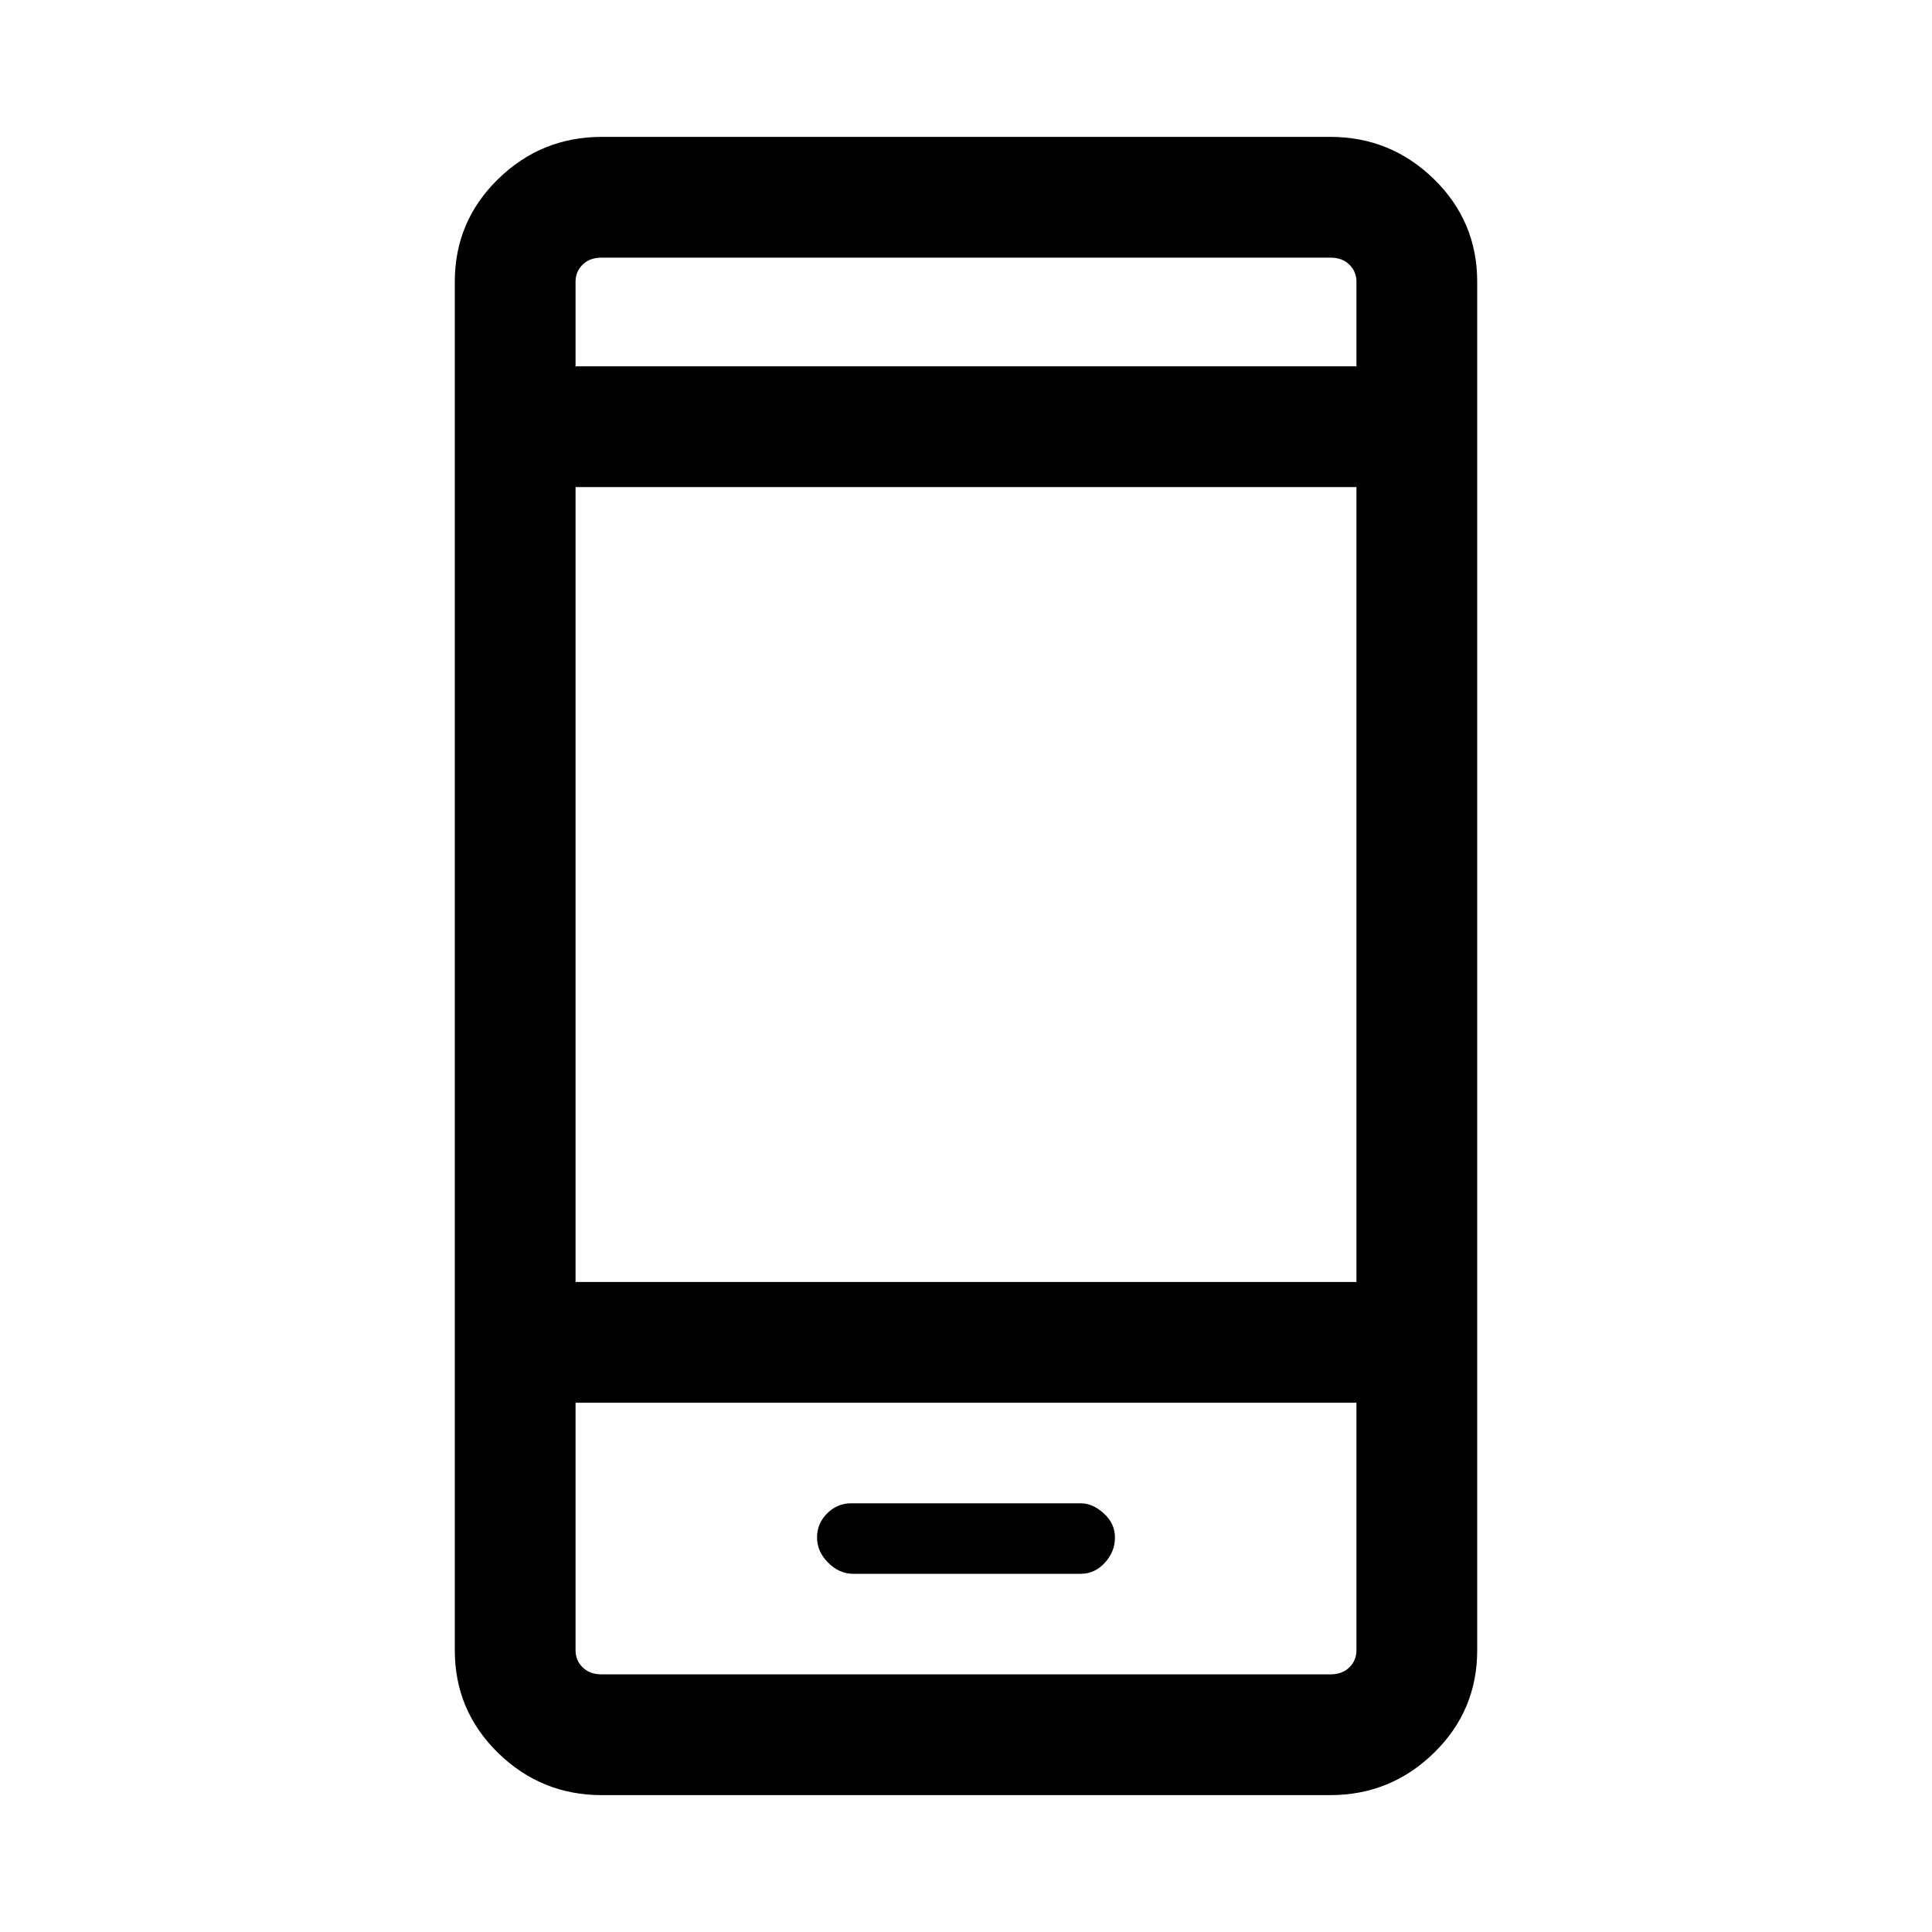<svg xmlns="http://www.w3.org/2000/svg" height="20" width="20"><path d="M8.833 16.292H11.188Q11.333 16.292 11.438 16.177Q11.542 16.062 11.542 15.917Q11.542 15.771 11.427 15.667Q11.312 15.562 11.188 15.562H8.812Q8.667 15.562 8.562 15.667Q8.458 15.771 8.458 15.917Q8.458 16.062 8.573 16.177Q8.688 16.292 8.833 16.292ZM6.229 18.583Q5.604 18.583 5.156 18.146Q4.708 17.708 4.708 17.083V2.917Q4.708 2.292 5.156 1.854Q5.604 1.417 6.229 1.417H13.771Q14.396 1.417 14.844 1.854Q15.292 2.292 15.292 2.917V17.083Q15.292 17.708 14.844 18.146Q14.396 18.583 13.771 18.583ZM5.958 13.271H14.042V5.042H5.958ZM5.958 14.521V17.083Q5.958 17.188 6.031 17.26Q6.104 17.333 6.229 17.333H13.771Q13.896 17.333 13.969 17.26Q14.042 17.188 14.042 17.083V14.521ZM5.958 3.792H14.042V2.917Q14.042 2.812 13.969 2.74Q13.896 2.667 13.771 2.667H6.229Q6.104 2.667 6.031 2.74Q5.958 2.812 5.958 2.917ZM5.958 2.667Q5.958 2.667 5.958 2.74Q5.958 2.812 5.958 2.917V3.792V2.917Q5.958 2.812 5.958 2.74Q5.958 2.667 5.958 2.667ZM5.958 17.333Q5.958 17.333 5.958 17.26Q5.958 17.188 5.958 17.083V14.521V17.083Q5.958 17.188 5.958 17.26Q5.958 17.333 5.958 17.333Z"/></svg>